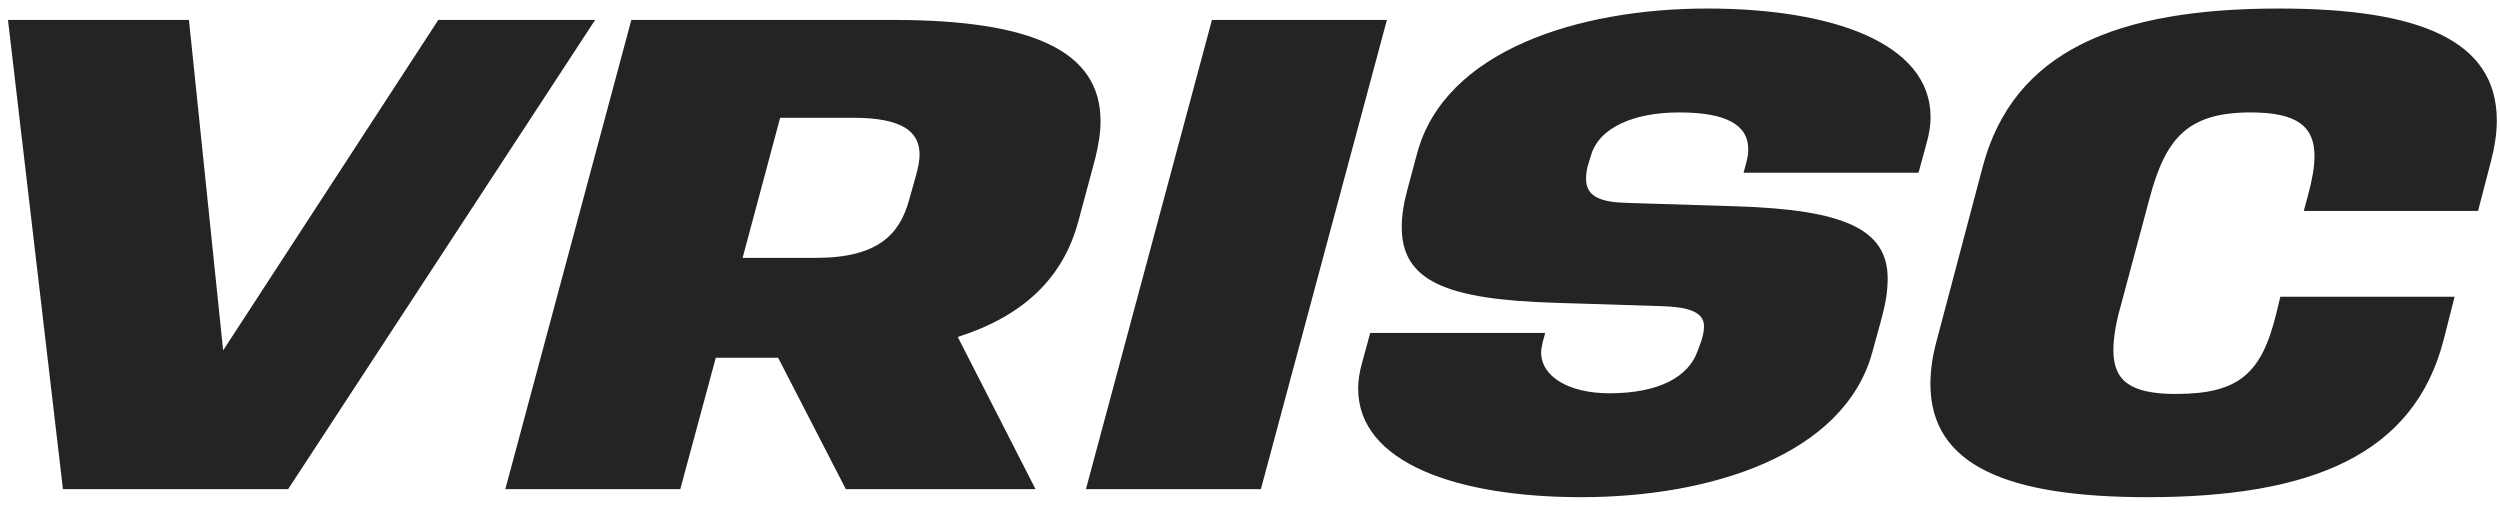 <svg width="138" height="28" viewBox="0 0 138 28" fill="none" xmlns="http://www.w3.org/2000/svg">
<path d="M24.194 1.1L12.317 19.341L10.43 1.1H0.44L3.474 27H15.906L32.852 1.1H24.194ZM49.28 1.1H34.85L27.894 27H37.551L39.512 19.748H42.953L46.69 27H57.161L52.869 18.601C56.458 17.454 58.678 15.382 59.529 12.2L60.454 8.759C60.639 8.019 60.75 7.316 60.75 6.687C60.75 2.802 56.976 1.1 49.28 1.1ZM43.064 6.502H47.097C49.835 6.502 50.76 7.279 50.76 8.537C50.76 8.87 50.686 9.24 50.575 9.647L50.168 11.09C49.65 12.903 48.503 14.235 45.025 14.235H40.992L43.064 6.502ZM59.944 27H69.601L76.557 1.1H66.9L59.944 27ZM87.291 27.444C94.432 27.444 101.795 25.113 103.349 19.452L103.867 17.565C104.089 16.751 104.2 16.048 104.2 15.382C104.2 12.644 101.795 11.571 95.801 11.386L89.844 11.201C88.438 11.164 87.55 10.905 87.55 9.869C87.55 9.61 87.587 9.314 87.698 8.981L87.846 8.5C88.29 7.094 90.103 6.206 92.693 6.206C95.246 6.206 96.504 6.872 96.504 8.241C96.504 8.463 96.467 8.722 96.393 8.981L96.245 9.536H105.902L106.346 7.908C106.494 7.39 106.568 6.909 106.568 6.465C106.568 2.358 101.092 0.471 94.247 0.471C87.106 0.471 79.743 2.802 78.226 8.463L77.708 10.387C77.486 11.201 77.375 11.904 77.375 12.533C77.375 15.53 79.854 16.529 85.811 16.714L91.694 16.899C93.137 16.936 94.062 17.195 94.062 18.009C94.062 18.305 93.988 18.675 93.803 19.119L93.692 19.415C93.211 20.747 91.657 21.709 88.845 21.709C86.588 21.709 85.071 20.784 85.071 19.452C85.071 19.304 85.108 19.119 85.145 18.934L85.293 18.379H75.636L75.192 20.007C75.044 20.525 74.97 21.006 74.97 21.45C74.97 25.557 80.446 27.444 87.291 27.444ZM118.547 27.444C127.501 27.444 133.273 25.15 134.901 18.712L135.493 16.381H125.873L125.651 17.306C124.837 20.636 123.579 21.746 120.101 21.746C117.585 21.746 116.66 21.006 116.66 19.341C116.66 18.712 116.771 17.935 117.03 17.01L118.658 10.942C119.546 7.612 120.767 6.206 124.245 6.206C126.798 6.206 127.76 6.983 127.76 8.611C127.76 9.166 127.649 9.869 127.427 10.683L127.168 11.645H136.788L137.491 8.944C137.713 8.093 137.824 7.353 137.824 6.65C137.824 2.21 133.532 0.471 125.799 0.471C116.845 0.471 111.147 2.802 109.445 9.203L106.929 18.712C106.67 19.637 106.559 20.451 106.559 21.191C106.559 25.742 110.888 27.444 118.547 27.444Z" fill="#242424"/>
</svg>
